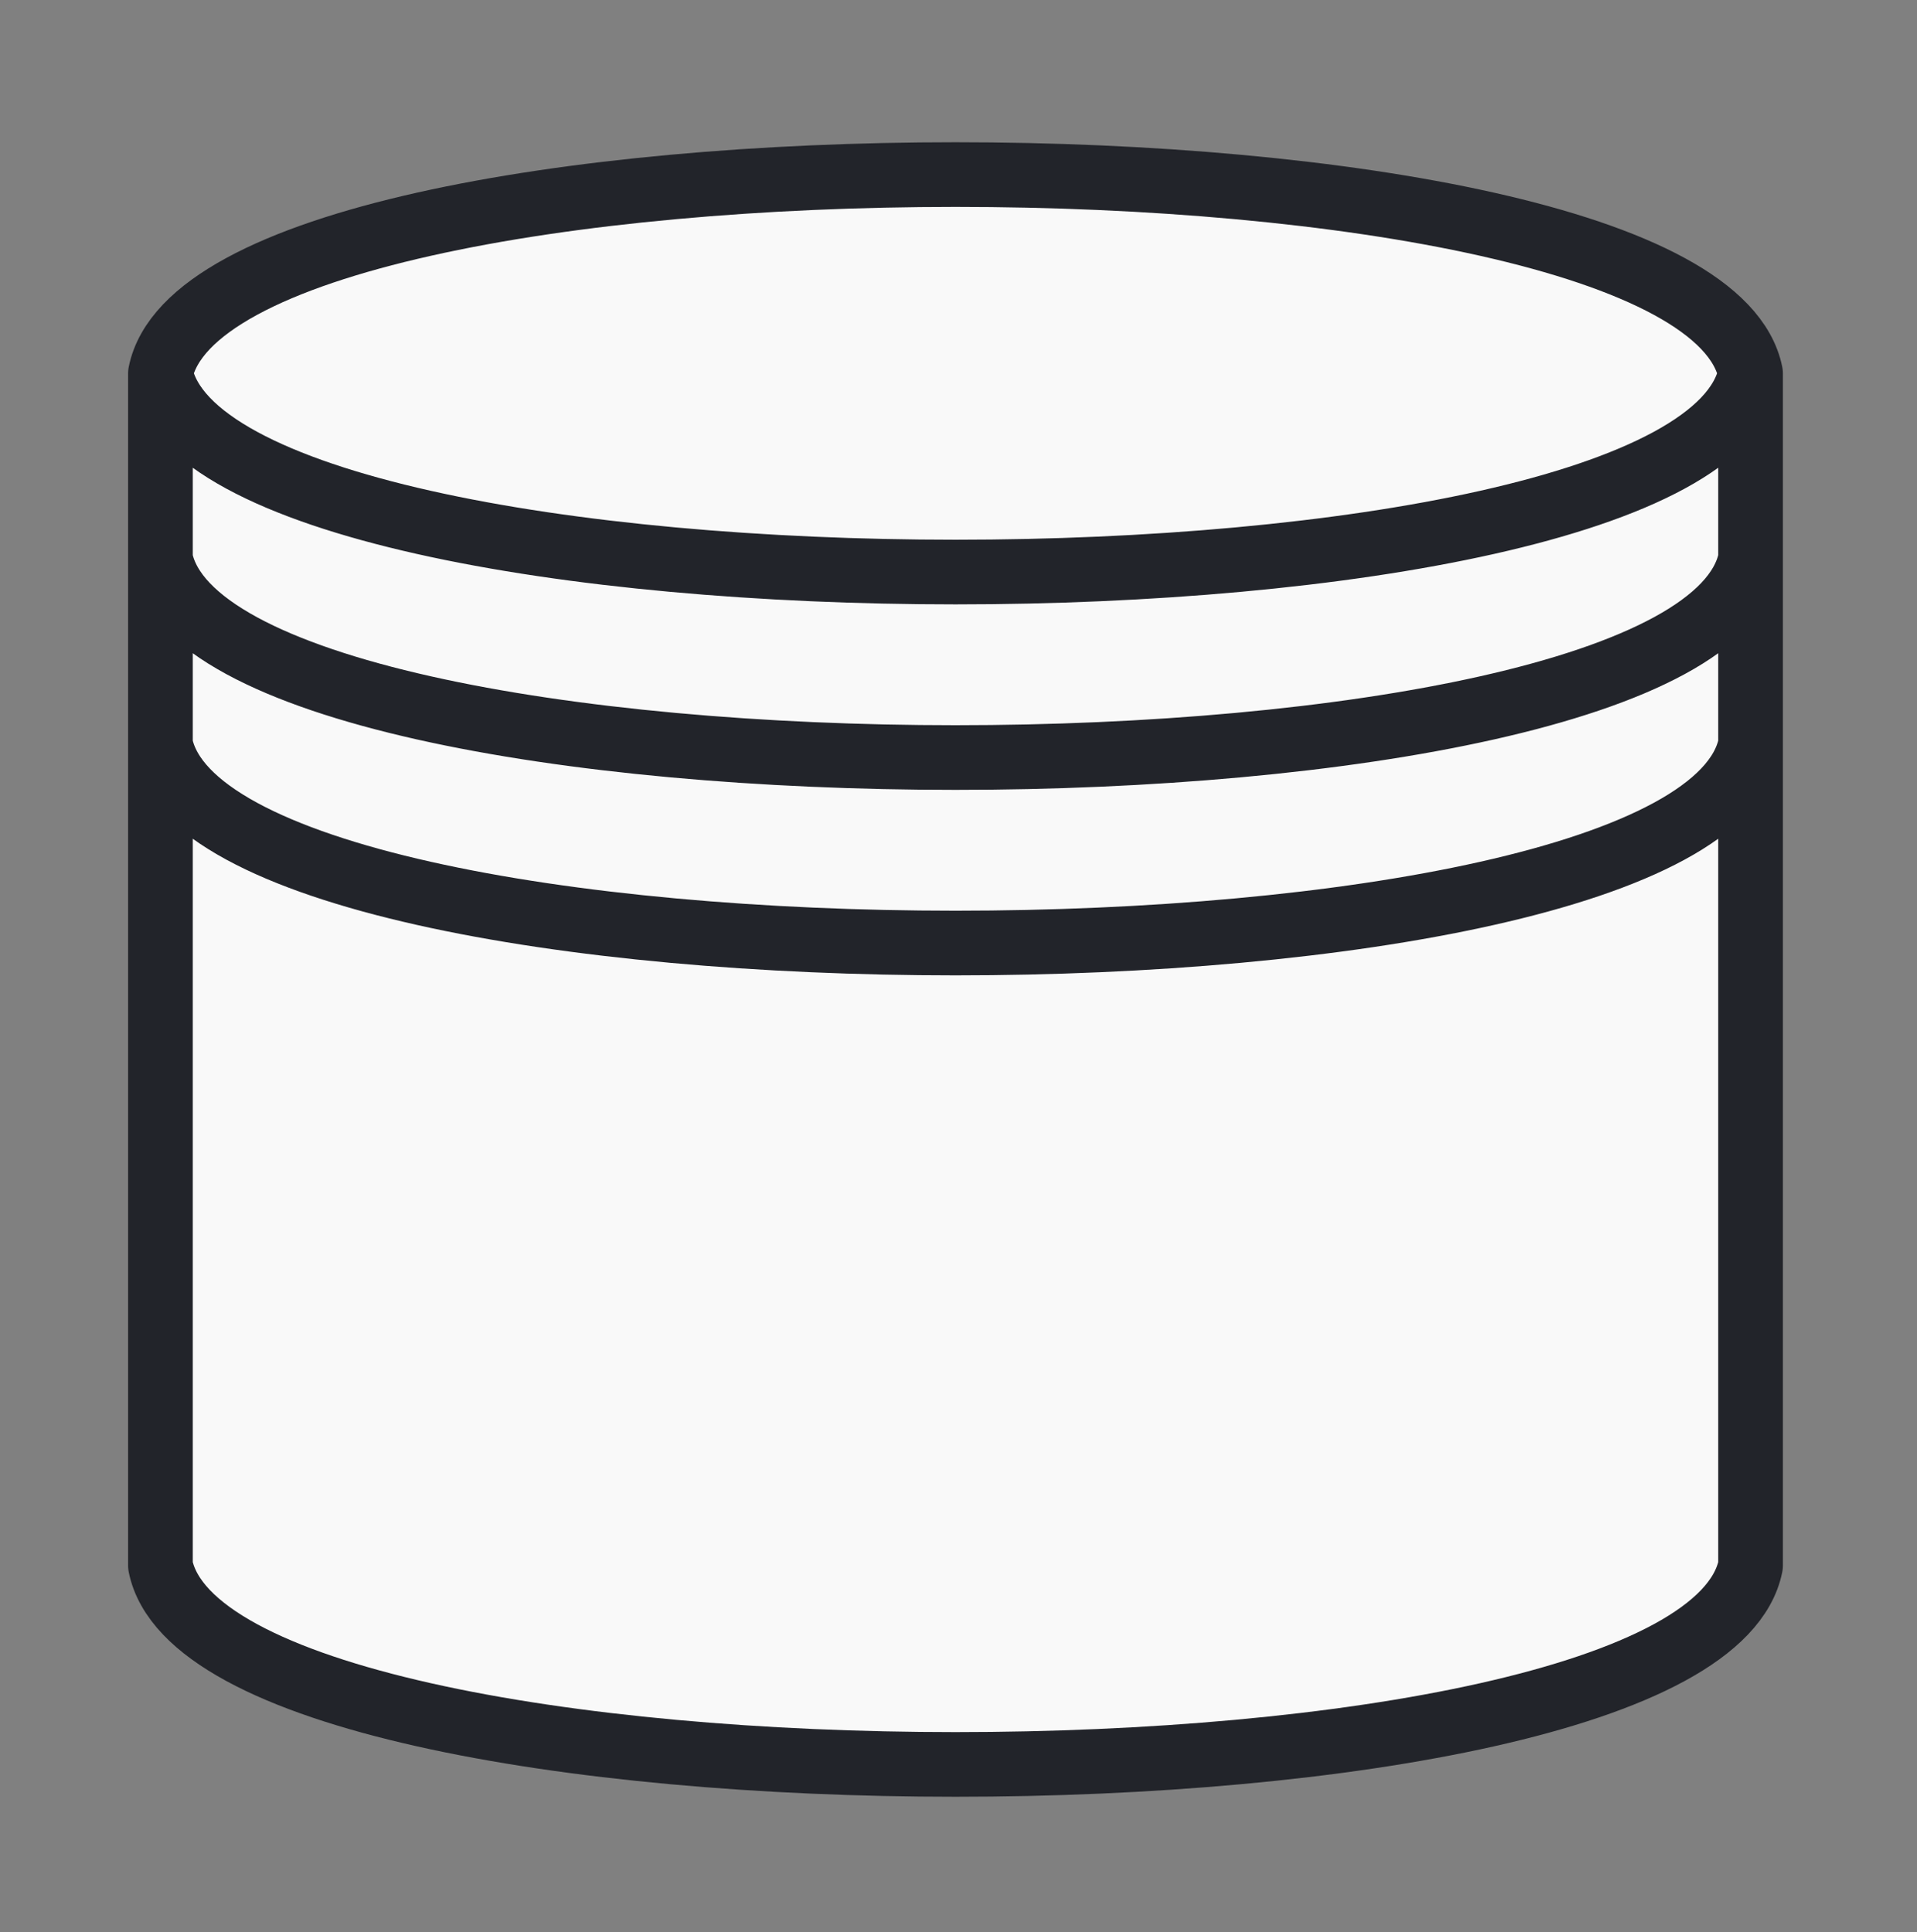 <?xml version="1.0" encoding="utf-8"?>
<!-- created with bpmn-js / http://bpmn.io -->
<!DOCTYPE svg PUBLIC "-//W3C//DTD SVG 1.1//EN" "http://www.w3.org/Graphics/SVG/1.1/DTD/svg11.dtd">
<svg xmlns="http://www.w3.org/2000/svg" xmlns:xlink="http://www.w3.org/1999/xlink" width="59.29" height="59.772" viewBox="810.038 440.102 59.29 59.772" version="1.1"><rect x="810.038" y="440.102" width="59.29" height="59.772" fill="#808080" stroke="none"/><g class="djs-group"><g class="djs-element djs-shape" data-element-id="DataStoreReference_151j4fc" transform="matrix(1, 0, 0, 1, 815, 445)" style="display: block;"><g class="djs-visual"><path style="fill: white; stroke-linecap: round; stroke-linejoin: round; stroke: rgb(34, 36, 42); stroke-width: 2px; fill-opacity: 0.95;" d="m  0,6.65 l  0,36.885 c  1.639,8.197 47.541,8.197  49.18,0 l  0,-36.885 c -1.639,-8.197 -47.541,-8.197 -49.18,0c  1.639,8.197 47.541,8.197  49.18,0 m  -49.18,5.738c  1.639,8.197 47.541,8.197 49.18,0m  -49.18,5.738c  1.639,8.197 47.541,8.197  49.18,0"/></g><rect style="fill: none; stroke-opacity: 0; stroke: white; stroke-width: 15px;" class="djs-hit djs-hit-all" x="0" y="0" width="50" height="50"/><path d="M1.038 48.135C1.038 49.351 1.073 50.758 1.383 52.064C1.699 53.394 2.324 54.715 3.564 55.643C6.025 57.484 10.116 58.769 14.821 59.607C19.577 60.454 25.139 60.874 30.683 60.874C36.228 60.874 41.789 60.454 46.545 59.607C51.25 58.769 55.341 57.484 57.803 55.643C59.042 54.716 59.667 53.394 59.983 52.064C60.294 50.758 60.328 49.351 60.328 48.134V13.841C60.328 12.625 60.294 11.218 59.983 9.912C59.667 8.582 59.042 7.26 57.803 6.333C55.341 4.492 51.25 3.207 46.545 2.369C41.789 1.522 36.228 1.102 30.683 1.102C25.139 1.102 19.577 1.522 14.821 2.369C10.116 3.207 6.025 4.492 3.564 6.333C2.324 7.26 1.7 8.582 1.383 9.912C1.073 11.218 1.038 12.625 1.038 13.841V48.135Z" style="stroke-width: 2px; fill: none;" transform="translate(-6, -6)" class="djs-outline"/></g></g></svg>